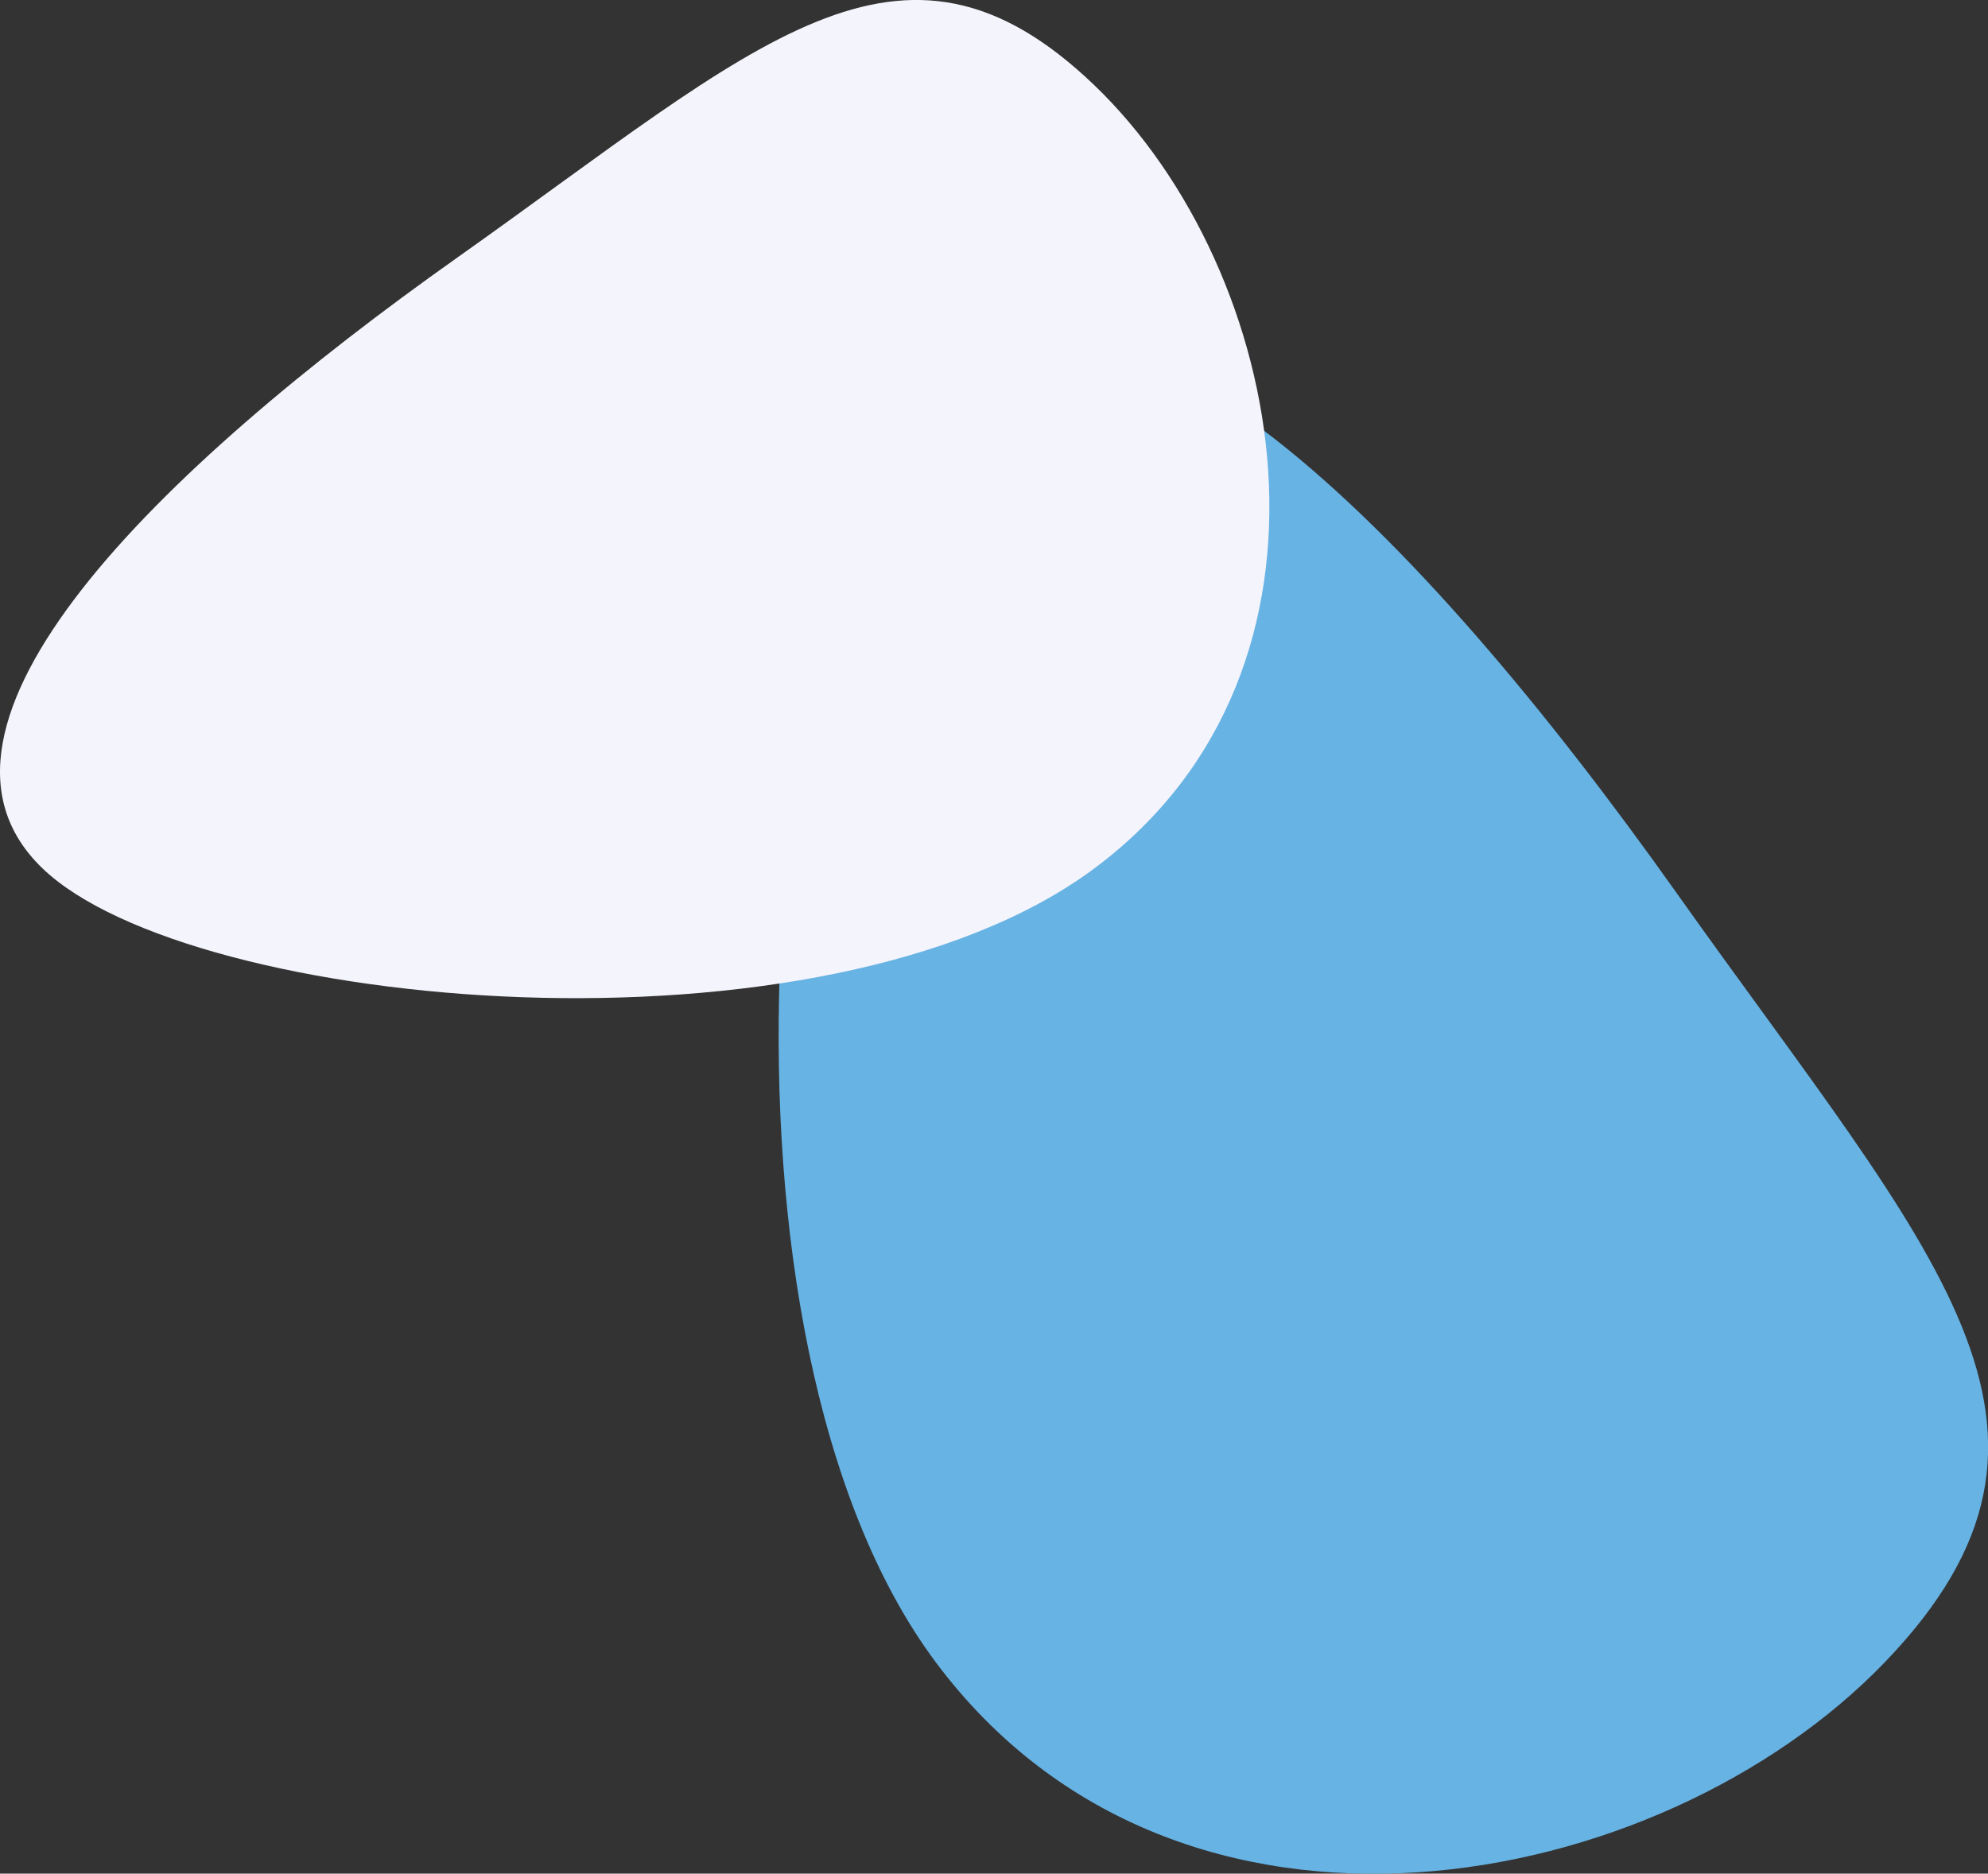 <?xml version="1.0" encoding="utf-8"?>
<!-- Generator: Adobe Illustrator 23.0.1, SVG Export Plug-In . SVG Version: 6.00 Build 0)  -->
<svg version="1.1" id="Layer_1" xmlns="http://www.w3.org/2000/svg" xmlns:xlink="http://www.w3.org/1999/xlink" x="0px" y="0px"
	 viewBox="0 0 697 657" style="enable-background:new 0 0 697 657;" xml:space="preserve">
<rect x="0" y="0" width="697" height="657" fill="#333333" stroke="none"/>
<style type="text/css">
	.st0{fill-rule:evenodd;clip-rule:evenodd;fill:url(#SVGID_1_);}
	.st1{fill-rule:evenodd;clip-rule:evenodd;fill:#F4F4FC;}
	.st2{display:none;}
	.st3{display:inline;fill:none;}
	.st4{fill:none;}
</style>
<g>
	
		<linearGradient id="SVGID_1_" gradientUnits="userSpaceOnUse" x1="43.398" y1="724.454" x2="44.084" y2="724.931" gradientTransform="matrix(0 538 -424 0 307716.219 -23081.99)">
		<stop  offset="0" style="stop-color:#67b3e4"/>
		<stop  offset="1" style="stop-color:#67b3e4"/>
	</linearGradient>
	<path class="st0" d="M328.1,137c60.4-62.7,169.4,48.7,259.7,176.1c90.3,127.3,151.9,187.8,73,269.8c-78.9,81.9-247.2,114.5-332.7,0
		C242.6,468.3,267.7,199.7,328.1,137L328.1,137z"/>
	<path class="st1" d="M14.9,304.5C-37,254.7,55.2,164.7,160.5,90.2C265.8,15.6,315.9-35.2,383.7,29.9c67.8,65.1,94.7,204.1,0,274.6
		C288.9,375.1,66.8,354.4,14.9,304.5L14.9,304.5z"/>
	<g class="st2">
		<path class="st3" d="M344,45.1L364.1,25l20.1,20.1L404.3,25l20.1,20.1L444.4,25"/>
		<path class="st3" d="M344,63.1L364.1,43l20.1,20.1L404.3,43l20.1,20.1L444.4,43"/>
		<path class="st3" d="M344,81.1L364.1,61l20.1,20.1L404.3,61l20.1,20.1L444.4,61"/>
		<path class="st3" d="M344,99.1L364.1,79l20.1,20.1L404.3,79l20.1,20.1L444.4,79"/>
	</g>
	<path class="st4" d="M0,0"/>
</g>
</svg>
